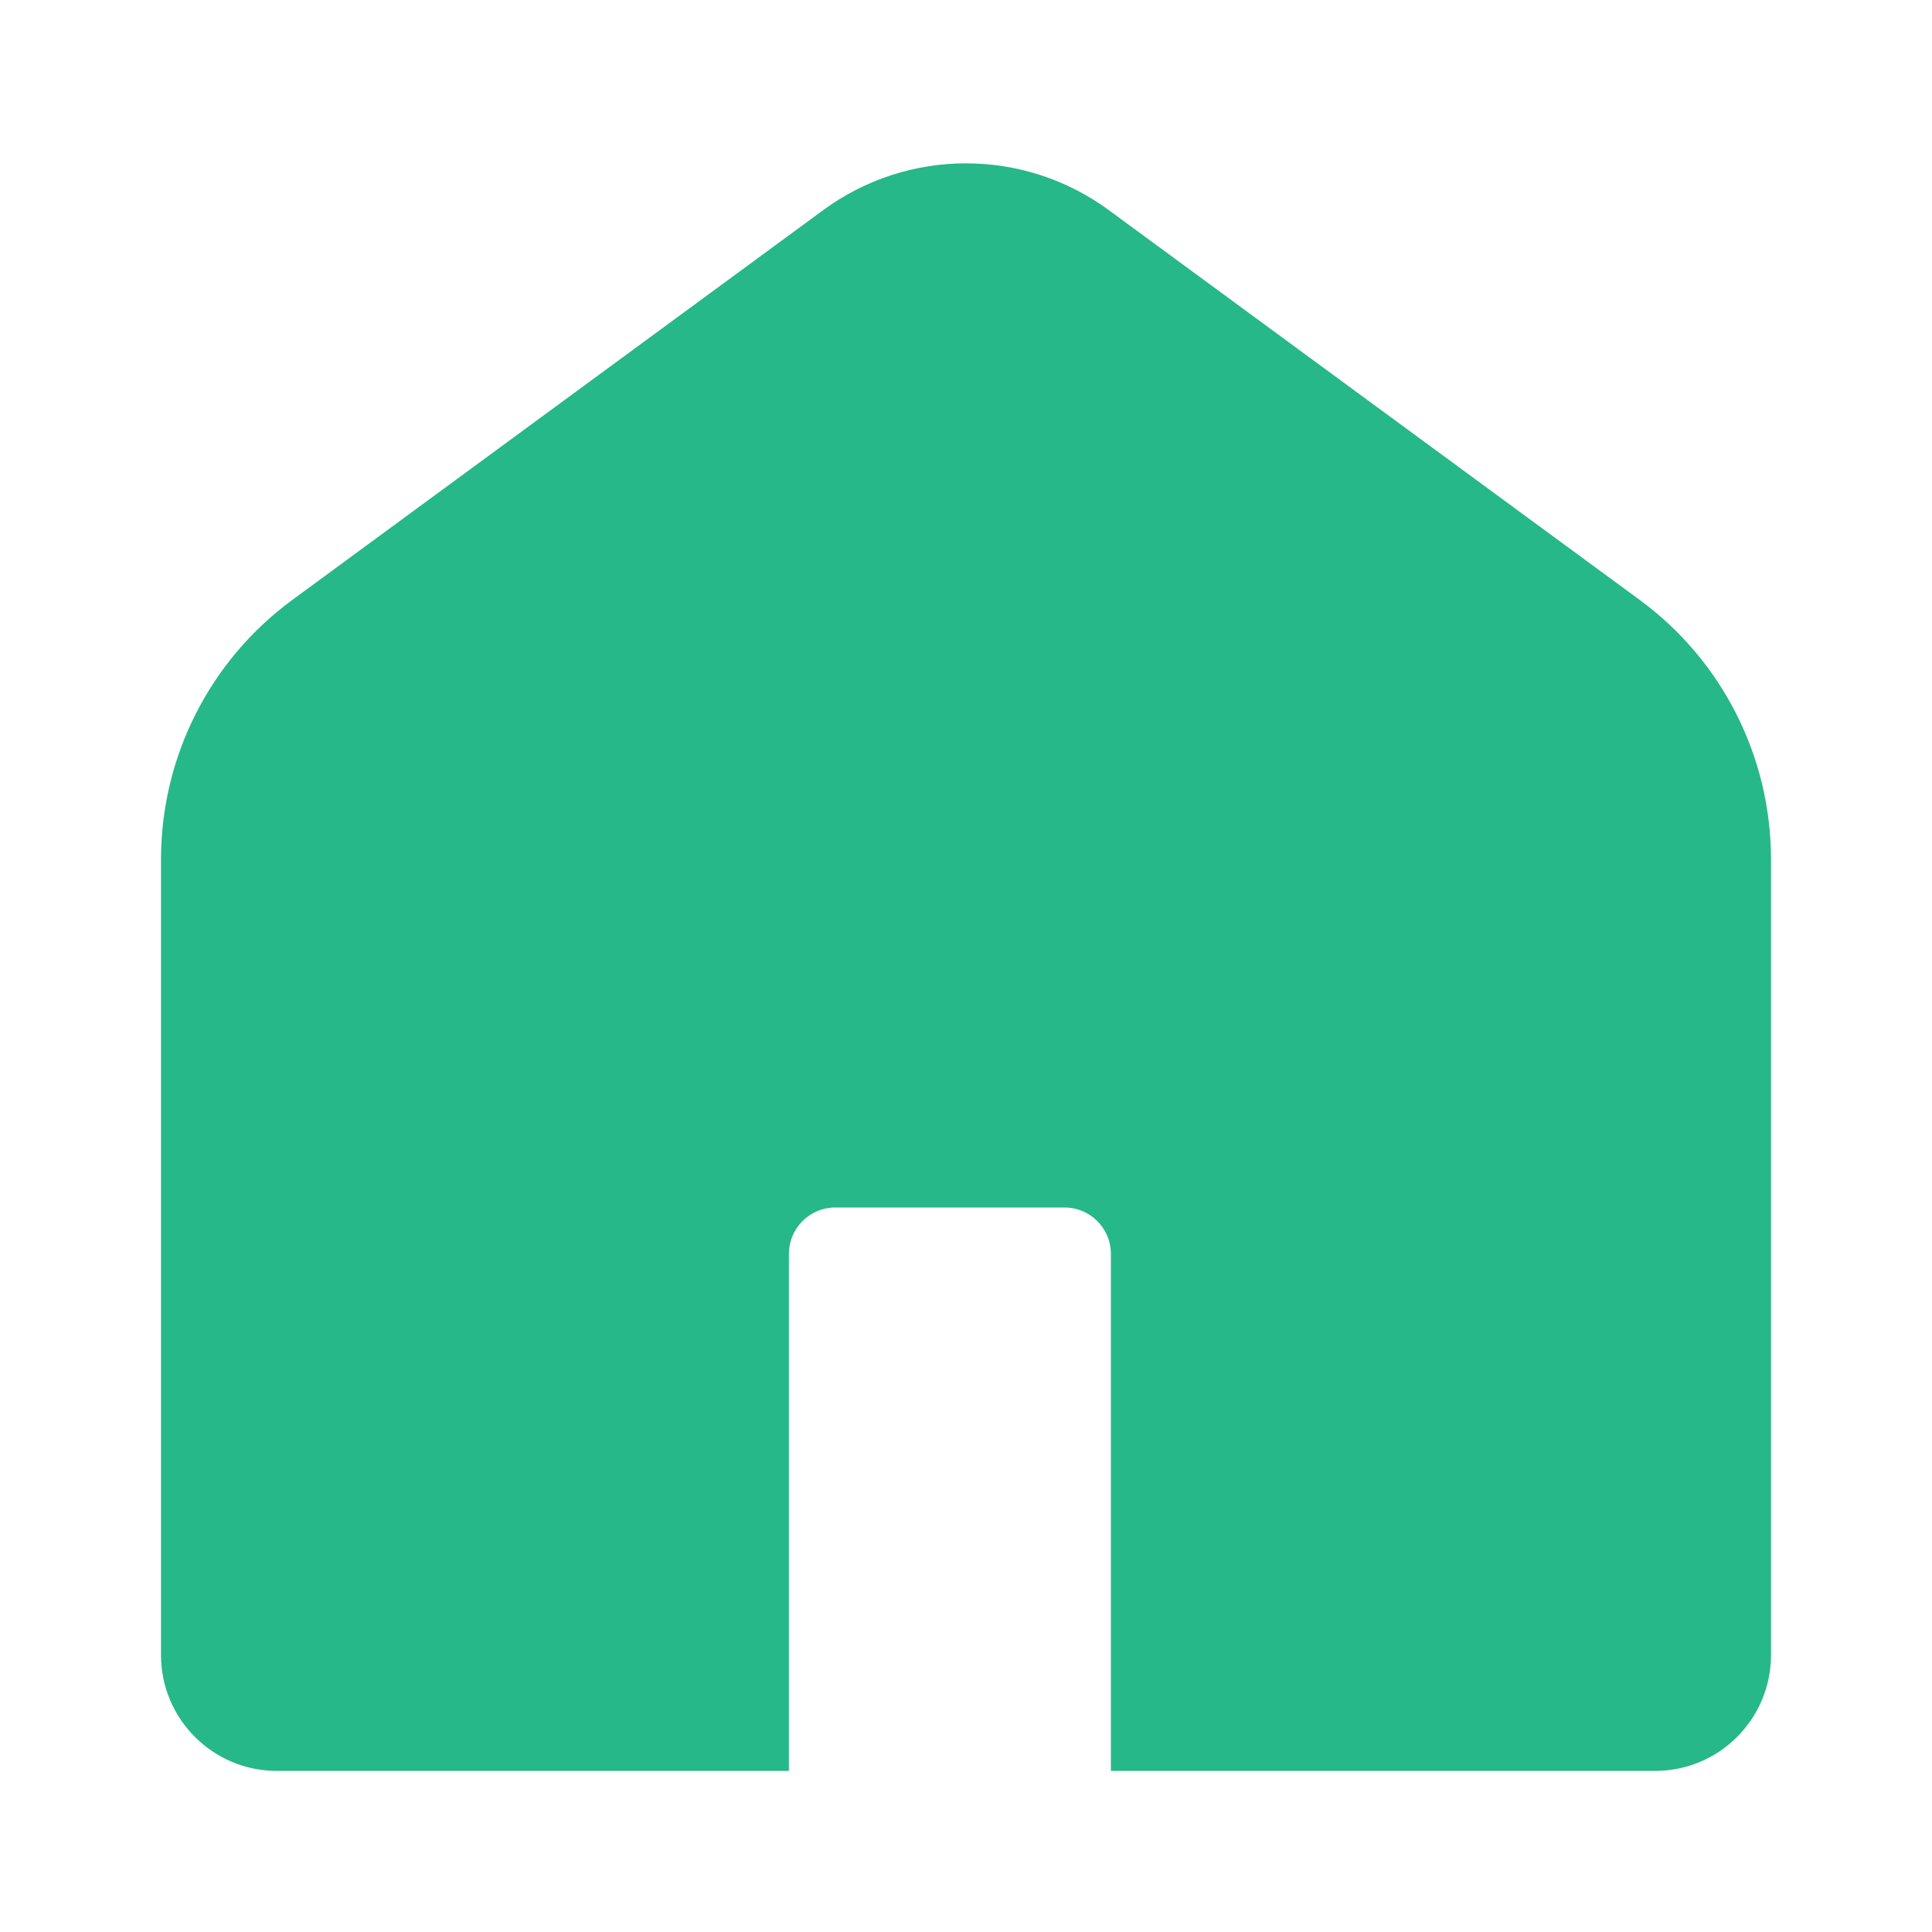 <svg width="24" height="24" viewBox="0 0 24 24" fill="none" xmlns="http://www.w3.org/2000/svg">
<path fill-rule="evenodd" clip-rule="evenodd" d="M3.633 7.451C2.606 8.204 2 9.402 2 10.675V20.559C2 21.355 2.645 21.999 3.44 21.999H9.8V15.576C9.8 15.258 10.058 15 10.376 15H13.224C13.542 15 13.8 15.258 13.8 15.576V21.999H20.56C21.355 21.999 22 21.355 22 20.559V10.675C22 9.402 21.394 8.204 20.367 7.451L13.775 2.611C12.719 1.835 11.281 1.835 10.225 2.611L3.633 7.451Z" fill="#26B888"/>
</svg>

